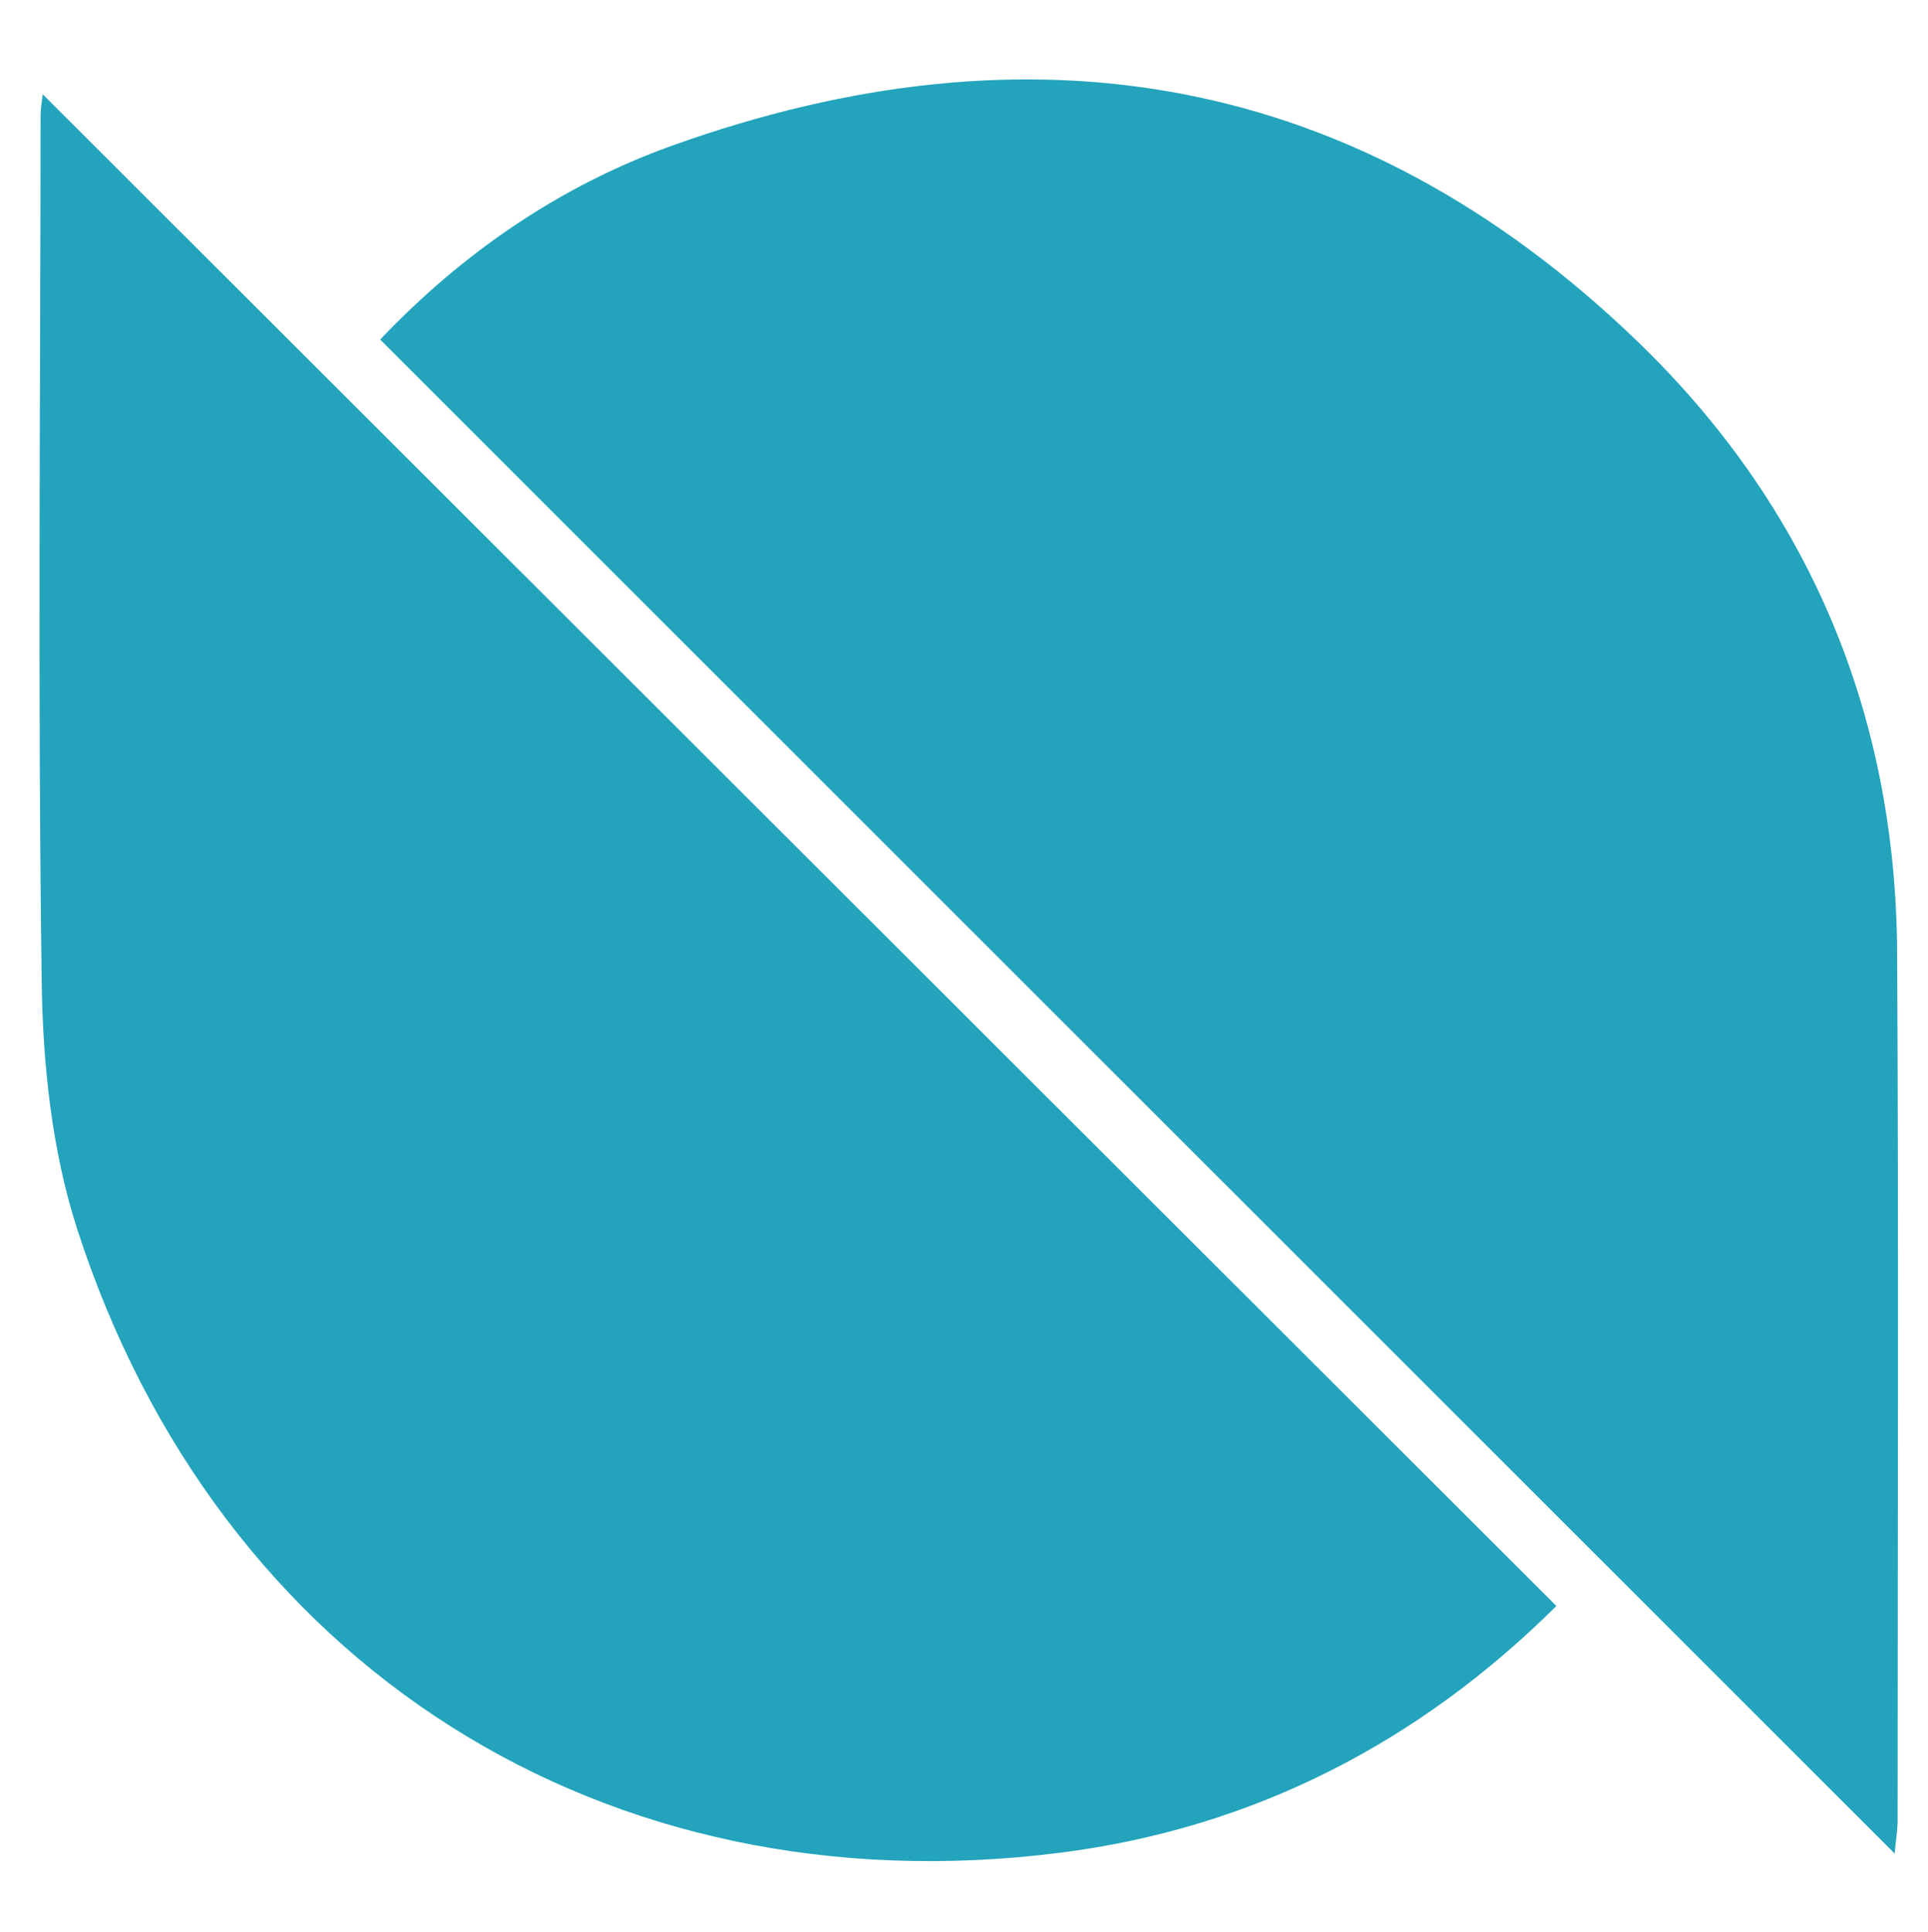 <svg width="500" height="501" viewBox="0 0 500 501" fill="none" xmlns="http://www.w3.org/2000/svg">
<path d="M11.087 24.456C142.218 155.409 272.652 285.666 403.625 416.461C367.998 451.866 324.959 474.115 274.87 480.455C156.715 495.411 56.588 431.989 19.996 318.663C13.473 298.462 11.115 276.2 10.818 254.834C9.775 179.806 10.467 104.754 10.529 29.712C10.53 28.078 10.867 26.444 11.087 24.456ZM492.12 472.081C492.135 397.041 492.412 321.999 491.996 246.962C491.651 184.787 468.883 131.07 424.407 88.288C352.237 18.867 267.423 4.352 174.177 37.814C145.162 48.227 119.887 65.631 98.589 88.052C229.605 219.014 359.773 349.129 491.348 480.65C491.703 476.851 492.12 474.466 492.12 472.081Z" fill="#23A4BC"/>
</svg>
